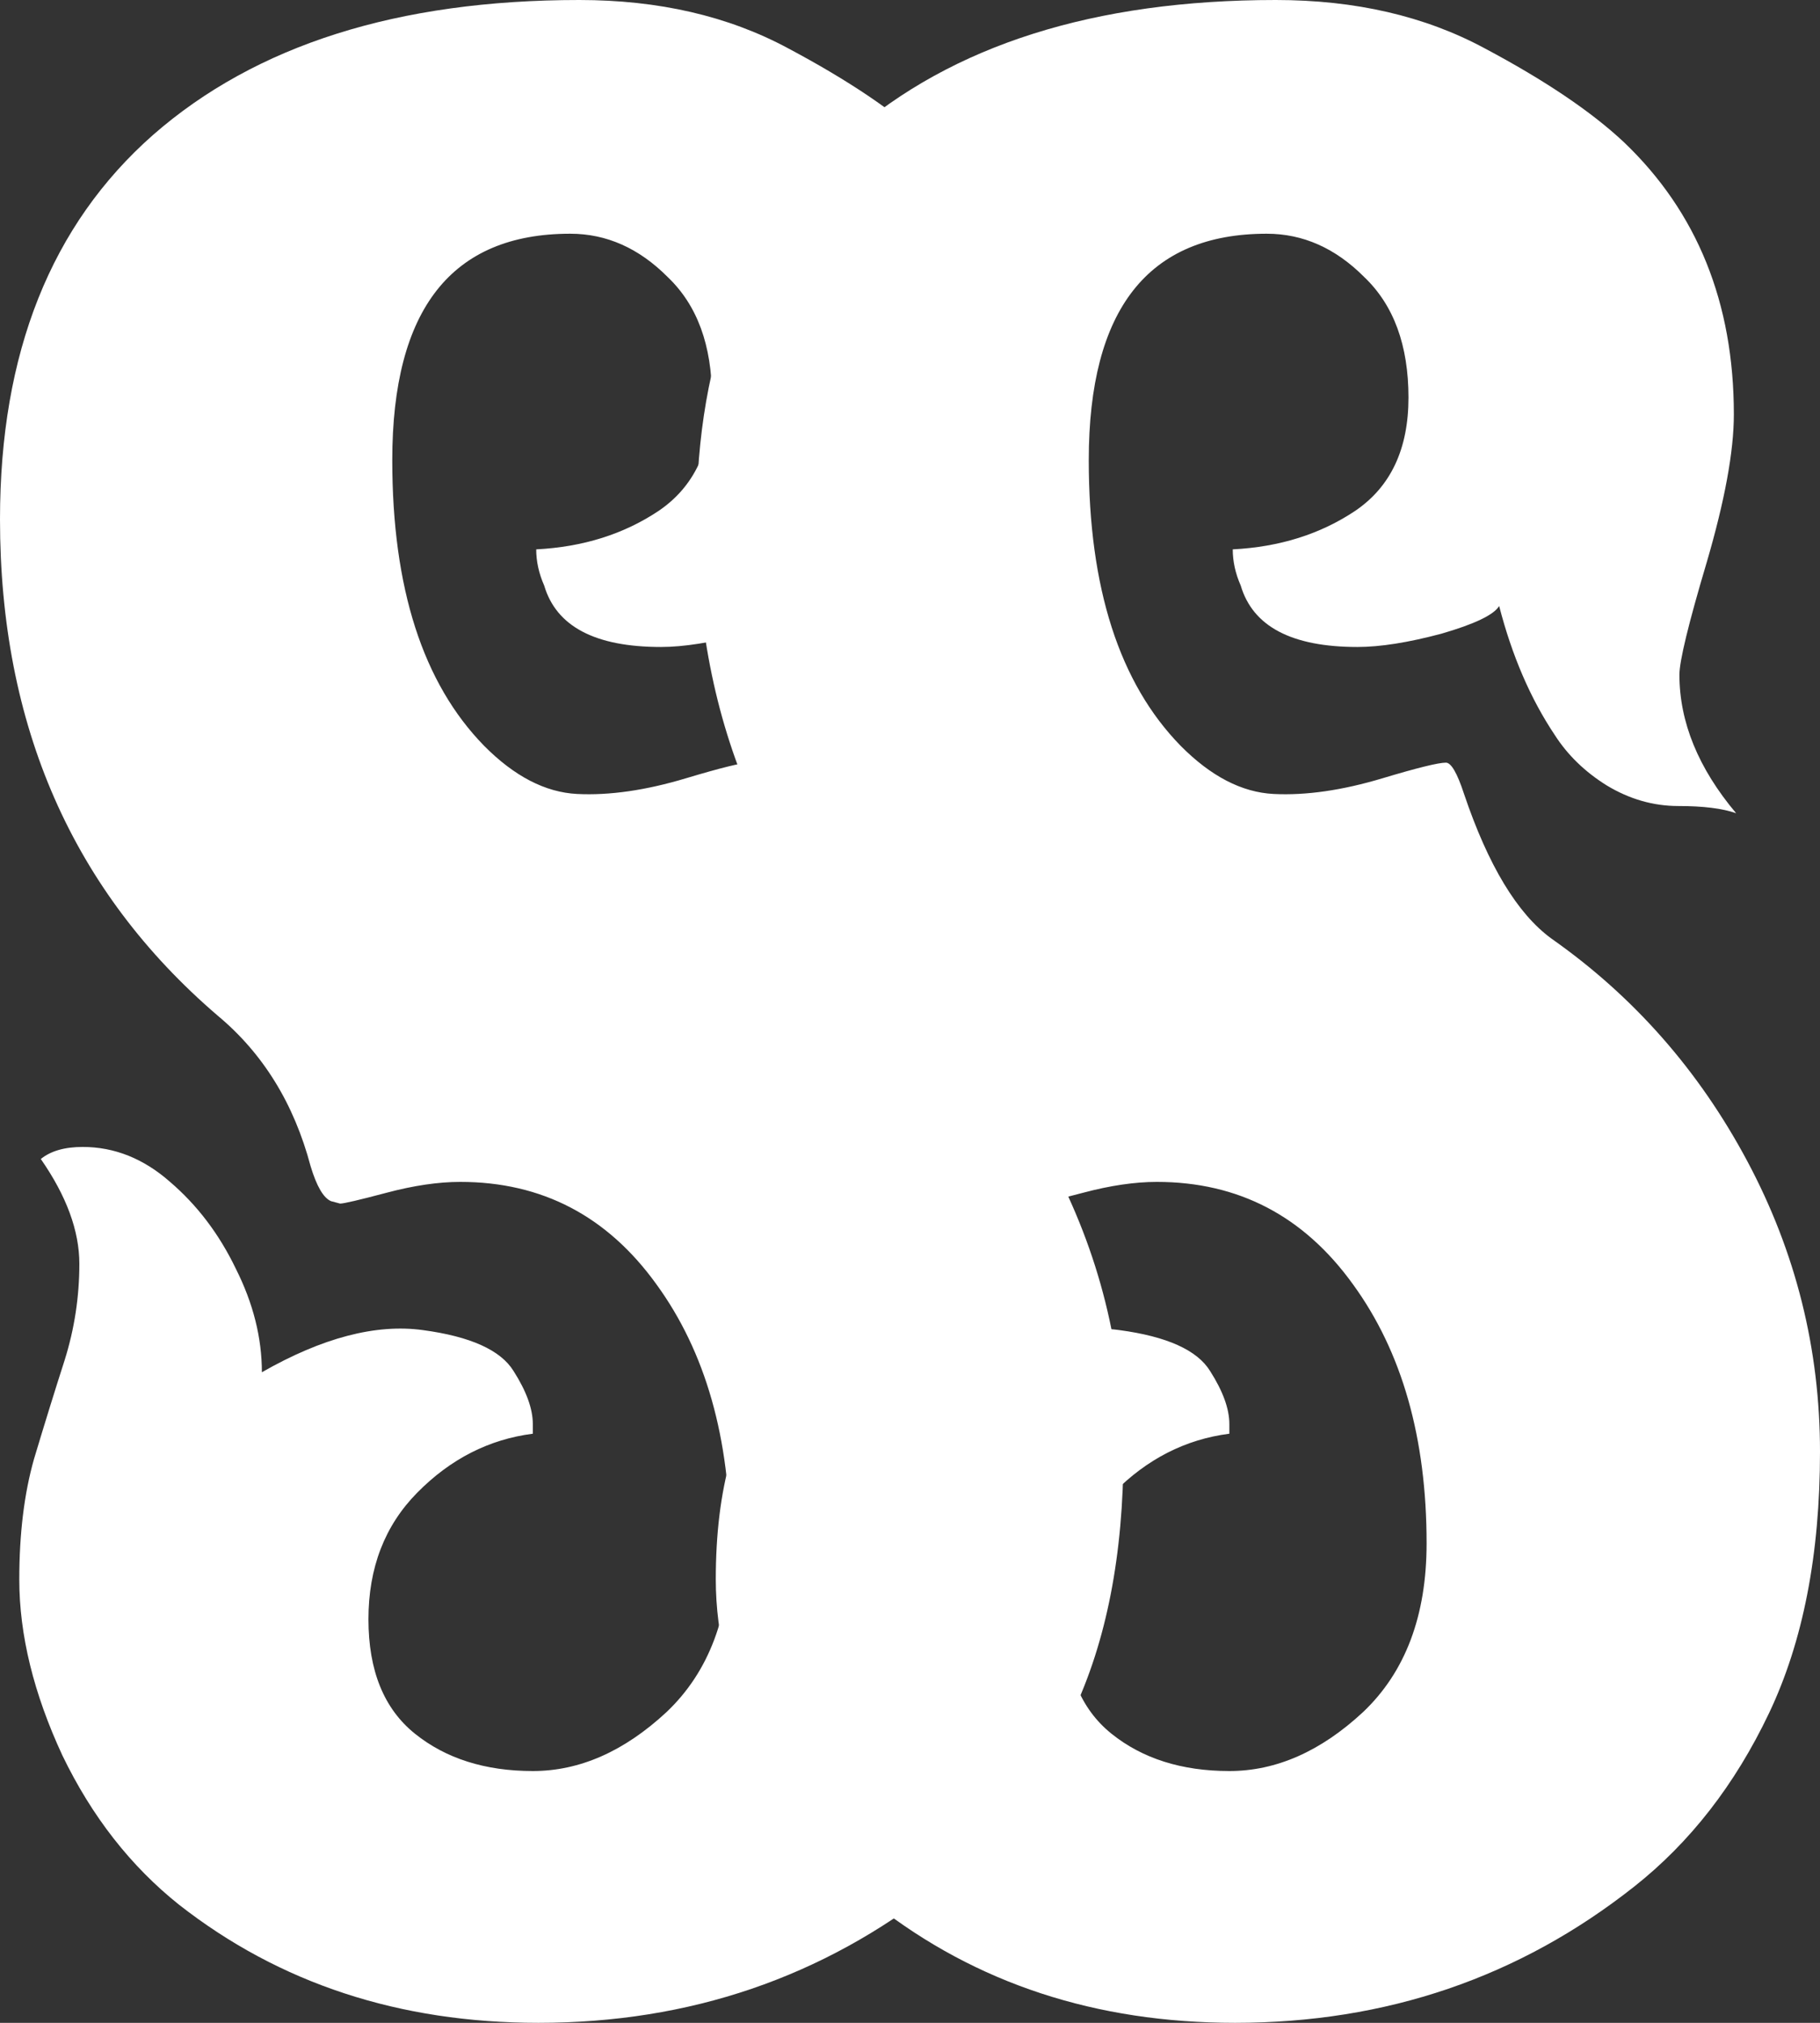 <svg width="45" height="50" viewBox="0 0 45 50" fill="none" xmlns="http://www.w3.org/2000/svg">
<rect x="0" y="0" width="45" height="50" fill="#333333" stroke="none"/>
<path d="M13.314 50C9.876 50 6.914 49.027 4.429 47.082C3.233 46.129 2.27 44.898 1.542 43.389C0.832 41.86 0.477 40.411 0.477 39.041C0.477 37.91 0.598 36.917 0.841 36.063C1.103 35.19 1.355 34.376 1.598 33.621C1.841 32.847 1.962 32.053 1.962 31.239C1.962 30.425 1.644 29.561 1.009 28.648C1.252 28.45 1.598 28.35 2.046 28.35C2.831 28.35 3.551 28.638 4.205 29.214C4.877 29.79 5.419 30.504 5.83 31.358C6.26 32.212 6.475 33.065 6.475 33.919C7.97 33.065 9.297 32.718 10.455 32.877C11.633 33.035 12.38 33.373 12.698 33.889C13.015 34.386 13.174 34.822 13.174 35.2V35.438C12.09 35.577 11.137 36.063 10.315 36.897C9.512 37.711 9.11 38.753 9.11 40.024C9.11 41.294 9.493 42.237 10.259 42.853C11.025 43.468 11.997 43.776 13.174 43.776C14.333 43.776 15.435 43.29 16.482 42.317C17.528 41.324 18.052 39.934 18.052 38.148C18.052 35.547 17.444 33.413 16.23 31.745C15.015 30.058 13.399 29.214 11.38 29.214C10.838 29.214 10.231 29.303 9.558 29.482C8.886 29.66 8.503 29.75 8.409 29.75L8.185 29.69C7.998 29.611 7.83 29.323 7.68 28.827C7.269 27.278 6.503 26.037 5.382 25.104C1.794 22.027 0 17.937 0 12.835C0 8.725 1.261 5.559 3.784 3.335C6.326 1.112 9.839 0 14.323 0C16.286 0 18.005 0.397 19.481 1.191C20.976 1.985 22.125 2.76 22.929 3.514C24.741 5.241 25.648 7.485 25.648 10.244C25.648 11.157 25.424 12.378 24.975 13.907C24.527 15.416 24.302 16.339 24.302 16.677C24.302 17.848 24.77 18.989 25.704 20.101C25.367 19.982 24.891 19.923 24.274 19.923C23.658 19.923 23.069 19.754 22.508 19.416C21.966 19.079 21.537 18.662 21.219 18.166C20.621 17.272 20.163 16.21 19.846 14.979C19.715 15.197 19.238 15.426 18.416 15.664C17.594 15.883 16.902 15.992 16.342 15.992C14.716 15.992 13.754 15.485 13.455 14.473C13.324 14.175 13.258 13.877 13.258 13.579C14.417 13.52 15.426 13.202 16.286 12.627C17.164 12.031 17.603 11.098 17.603 9.827C17.603 8.537 17.239 7.544 16.51 6.849C15.8 6.135 14.996 5.777 14.099 5.777C11.165 5.777 9.699 7.643 9.699 11.376C9.699 14.533 10.455 16.885 11.969 18.434C12.716 19.188 13.483 19.585 14.268 19.625C15.071 19.665 15.968 19.535 16.958 19.238C17.818 18.98 18.341 18.851 18.528 18.851C18.659 18.851 18.808 19.109 18.977 19.625C19.575 21.392 20.294 22.583 21.135 23.198C23.172 24.628 24.788 26.464 25.984 28.708C27.18 30.951 27.778 33.343 27.778 35.885C27.778 38.426 27.358 40.58 26.517 42.347C25.676 44.114 24.564 45.543 23.181 46.635C20.341 48.878 17.052 50 13.314 50Z" fill="white"/>
<path d="M30.536 50C27.098 50 24.136 49.027 21.651 47.082C20.455 46.129 19.492 44.898 18.764 43.389C18.053 41.86 17.698 40.411 17.698 39.041C17.698 37.91 17.82 36.917 18.063 36.063C18.324 35.19 18.577 34.376 18.82 33.621C19.062 32.847 19.184 32.053 19.184 31.239C19.184 30.425 18.866 29.561 18.231 28.648C18.474 28.45 18.82 28.35 19.268 28.35C20.053 28.35 20.772 28.638 21.426 29.214C22.099 29.79 22.641 30.504 23.052 31.358C23.482 32.212 23.697 33.065 23.697 33.919C25.192 33.065 26.519 32.718 27.677 32.877C28.855 33.035 29.602 33.373 29.92 33.889C30.237 34.386 30.396 34.822 30.396 35.2V35.438C29.312 35.577 28.359 36.063 27.537 36.897C26.733 37.711 26.332 38.753 26.332 40.024C26.332 41.294 26.715 42.237 27.481 42.853C28.247 43.468 29.219 43.776 30.396 43.776C31.555 43.776 32.657 43.29 33.704 42.317C34.75 41.324 35.273 39.934 35.273 38.148C35.273 35.547 34.666 33.413 33.452 31.745C32.237 30.058 30.62 29.214 28.602 29.214C28.06 29.214 27.453 29.303 26.78 29.482C26.108 29.66 25.724 29.75 25.631 29.75L25.407 29.69C25.22 29.611 25.052 29.323 24.902 28.827C24.491 27.278 23.725 26.037 22.604 25.104C19.016 22.027 17.222 17.937 17.222 12.835C17.222 8.725 18.483 5.559 21.006 3.335C23.547 1.112 27.061 0 31.545 0C33.508 0 35.227 0.397 36.703 1.191C38.198 1.985 39.347 2.76 40.151 3.514C41.963 5.241 42.87 7.485 42.87 10.244C42.87 11.157 42.645 12.378 42.197 13.907C41.748 15.416 41.524 16.339 41.524 16.677C41.524 17.848 41.991 18.989 42.926 20.101C42.589 19.982 42.113 19.923 41.496 19.923C40.88 19.923 40.291 19.754 39.73 19.416C39.188 19.079 38.759 18.662 38.441 18.166C37.843 17.272 37.385 16.21 37.067 14.979C36.937 15.197 36.46 15.426 35.638 15.664C34.816 15.883 34.124 15.992 33.564 15.992C31.938 15.992 30.976 15.485 30.677 14.473C30.546 14.175 30.48 13.877 30.48 13.579C31.639 13.52 32.648 13.202 33.508 12.627C34.386 12.031 34.825 11.098 34.825 9.827C34.825 8.537 34.461 7.544 33.732 6.849C33.022 6.135 32.218 5.777 31.321 5.777C28.387 5.777 26.92 7.643 26.92 11.376C26.92 14.533 27.677 16.885 29.191 18.434C29.938 19.188 30.704 19.585 31.489 19.625C32.293 19.665 33.19 19.535 34.18 19.238C35.04 18.98 35.563 18.851 35.75 18.851C35.881 18.851 36.03 19.109 36.199 19.625C36.796 21.392 37.516 22.583 38.357 23.198C40.394 24.628 42.01 26.464 43.206 28.708C44.402 30.951 45 33.343 45 35.885C45 38.426 44.58 40.58 43.739 42.347C42.898 44.114 41.786 45.543 40.403 46.635C37.563 48.878 34.274 50 30.536 50Z" fill="white"/>
</svg>
